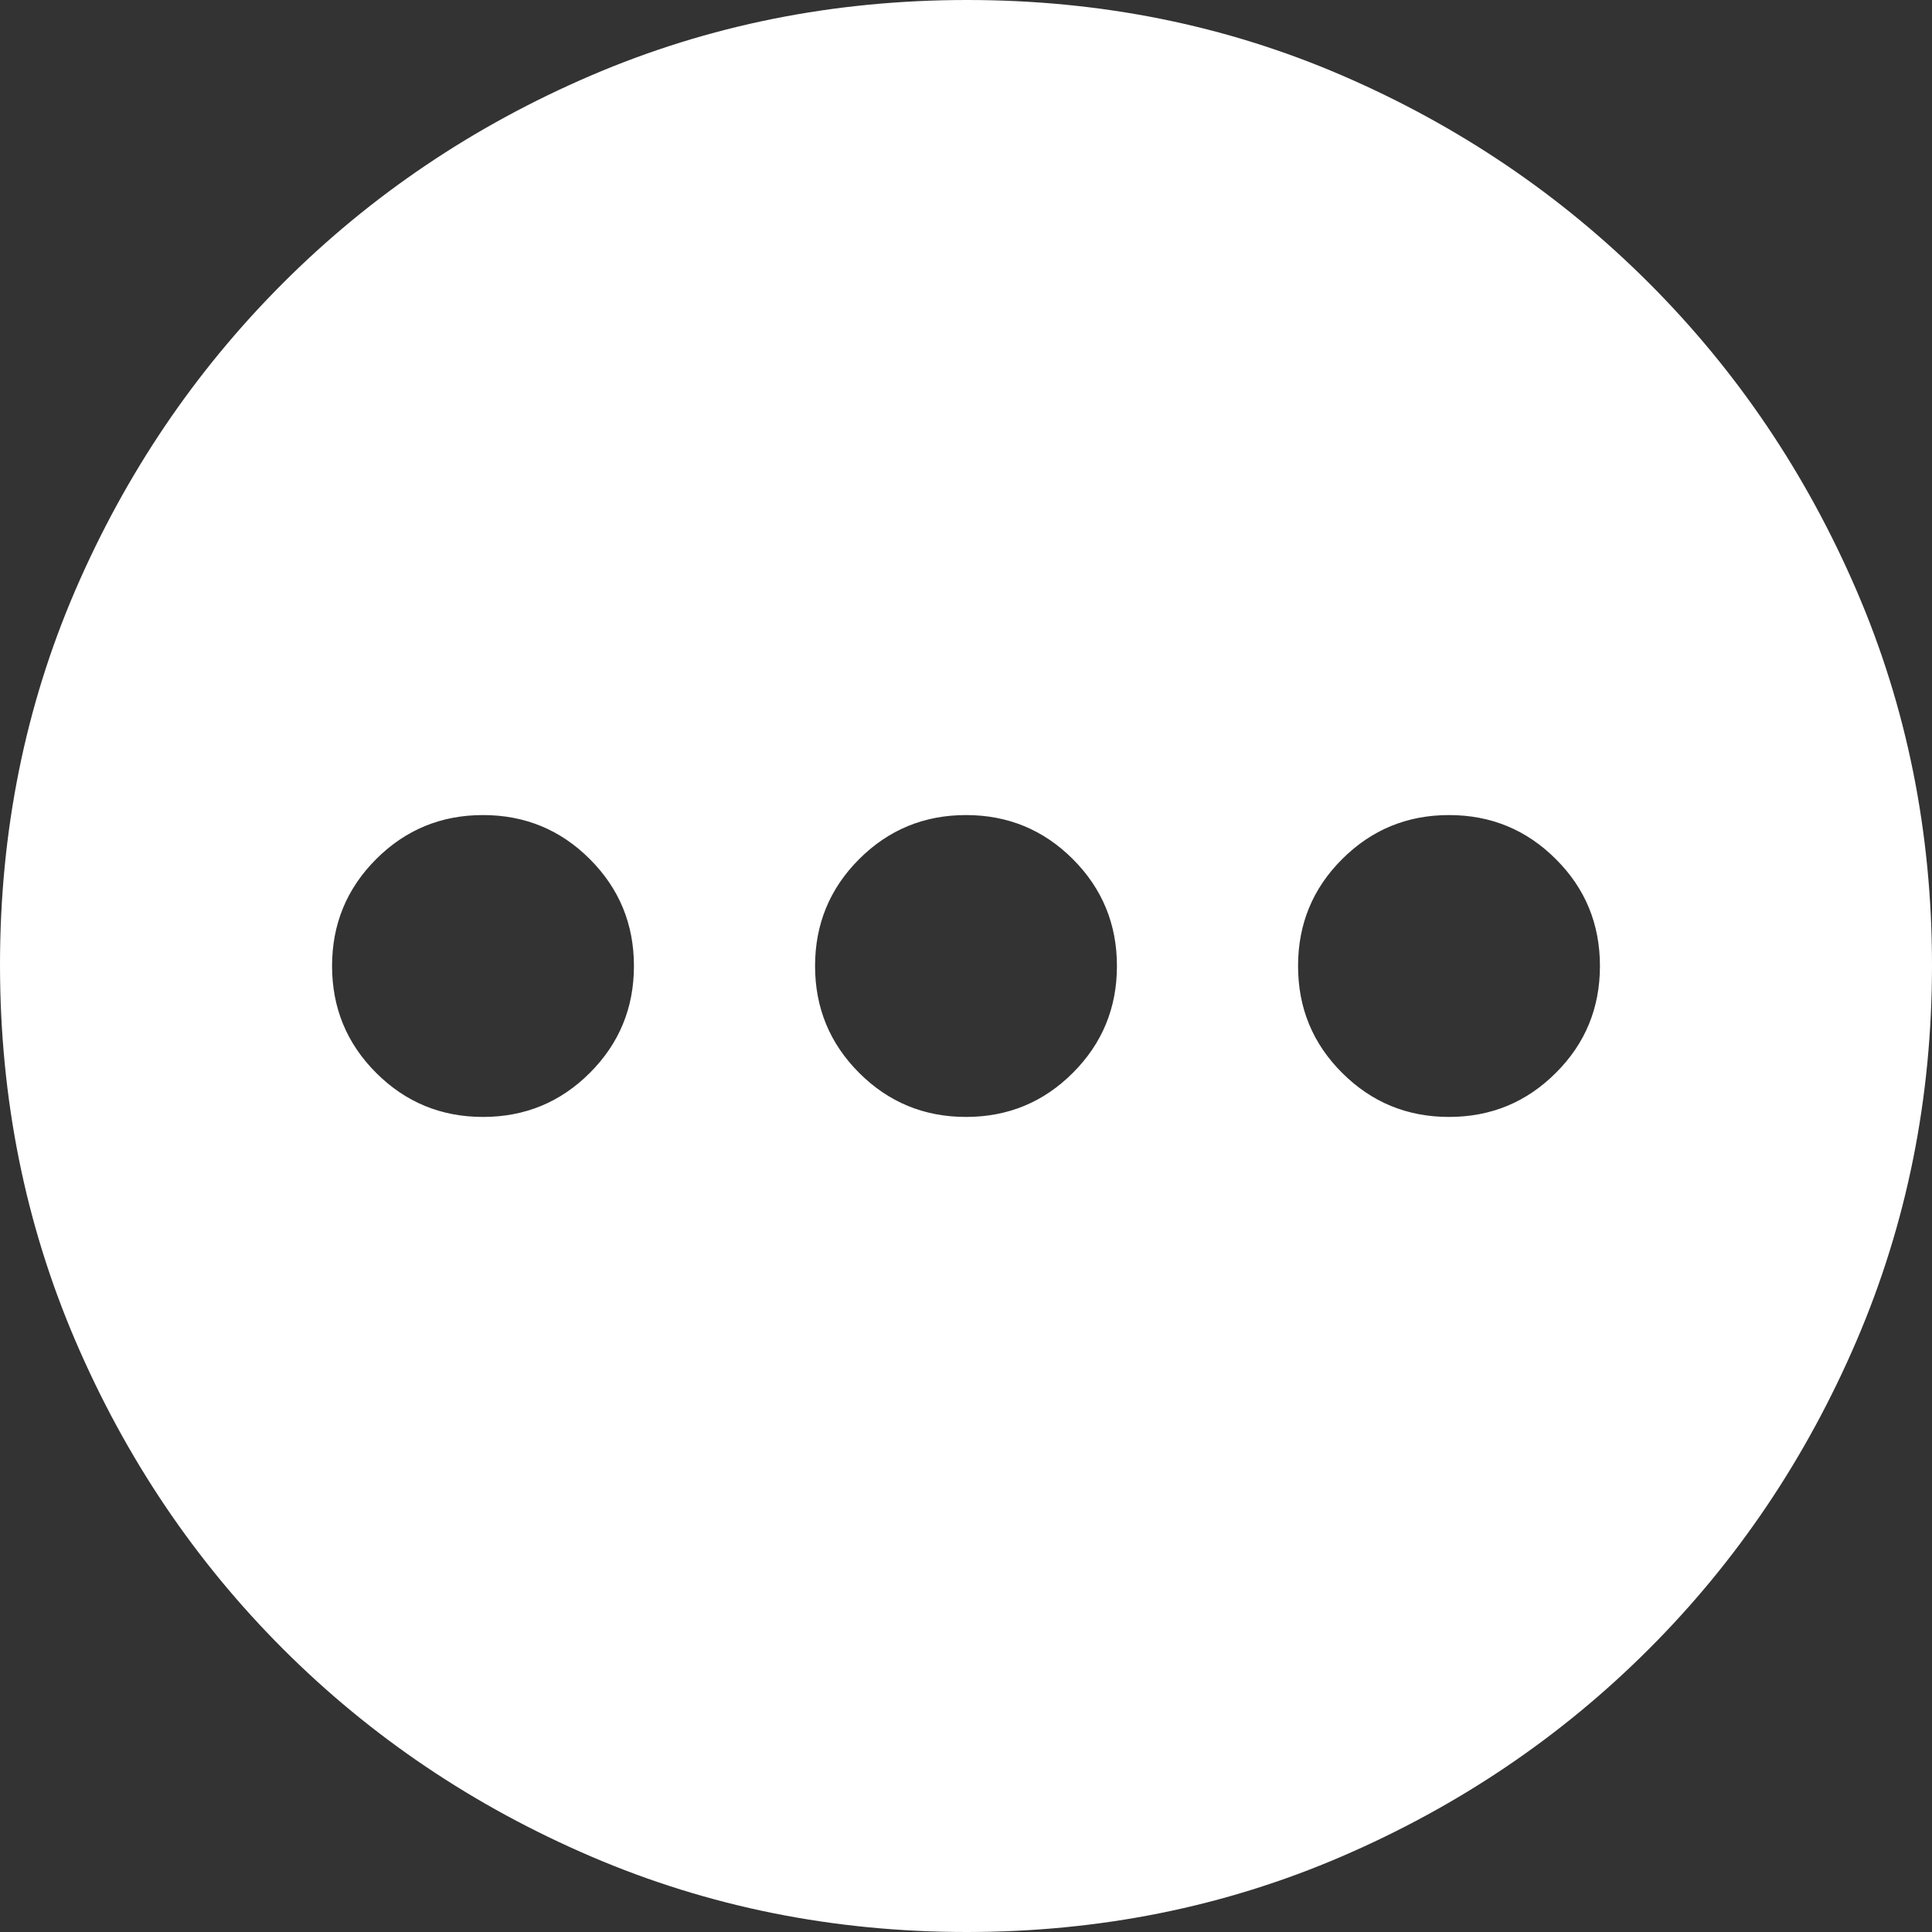 <svg width="16" height="16" viewBox="0 0 16 16" fill="none" xmlns="http://www.w3.org/2000/svg">
<rect x="0" y="0" width="16" height="16" fill="#333333" stroke="none"/>
<path d="M4 9.25C4.347 9.25 4.642 9.128 4.885 8.885C5.128 8.642 5.25 8.347 5.25 8C5.25 7.653 5.128 7.358 4.885 7.115C4.642 6.872 4.347 6.75 4 6.75C3.653 6.75 3.358 6.872 3.115 7.115C2.872 7.358 2.75 7.653 2.75 8C2.75 8.347 2.872 8.642 3.115 8.885C3.358 9.128 3.653 9.25 4 9.25ZM8 9.25C8.347 9.25 8.642 9.128 8.885 8.885C9.128 8.642 9.25 8.347 9.25 8C9.25 7.653 9.128 7.358 8.885 7.115C8.642 6.872 8.347 6.75 8 6.75C7.653 6.75 7.358 6.872 7.115 7.115C6.872 7.358 6.75 7.653 6.75 8C6.75 8.347 6.872 8.642 7.115 8.885C7.358 9.128 7.653 9.25 8 9.25ZM12 9.25C12.347 9.25 12.642 9.128 12.885 8.885C13.129 8.642 13.25 8.347 13.25 8C13.25 7.653 13.129 7.358 12.885 7.115C12.642 6.872 12.347 6.75 12 6.75C11.653 6.75 11.358 6.872 11.115 7.115C10.871 7.358 10.75 7.653 10.75 8C10.75 8.347 10.871 8.642 11.115 8.885C11.358 9.128 11.653 9.25 12 9.25ZM8.006 16C6.905 16 5.868 15.792 4.896 15.375C3.924 14.958 3.073 14.385 2.344 13.656C1.615 12.927 1.042 12.077 0.625 11.105C0.208 10.133 0 9.095 0 7.99C0 6.886 0.208 5.851 0.625 4.885C1.042 3.92 1.615 3.073 2.344 2.344C3.073 1.615 3.923 1.042 4.895 0.625C5.867 0.208 6.905 0 8.01 0C9.114 0 10.149 0.208 11.115 0.625C12.08 1.042 12.927 1.615 13.656 2.344C14.385 3.073 14.958 3.922 15.375 4.89C15.792 5.858 16 6.893 16 7.994C16 9.095 15.792 10.132 15.375 11.104C14.958 12.076 14.385 12.927 13.656 13.656C12.927 14.385 12.078 14.958 11.11 15.375C10.142 15.792 9.107 16 8.006 16Z" fill="white"/>
</svg>

